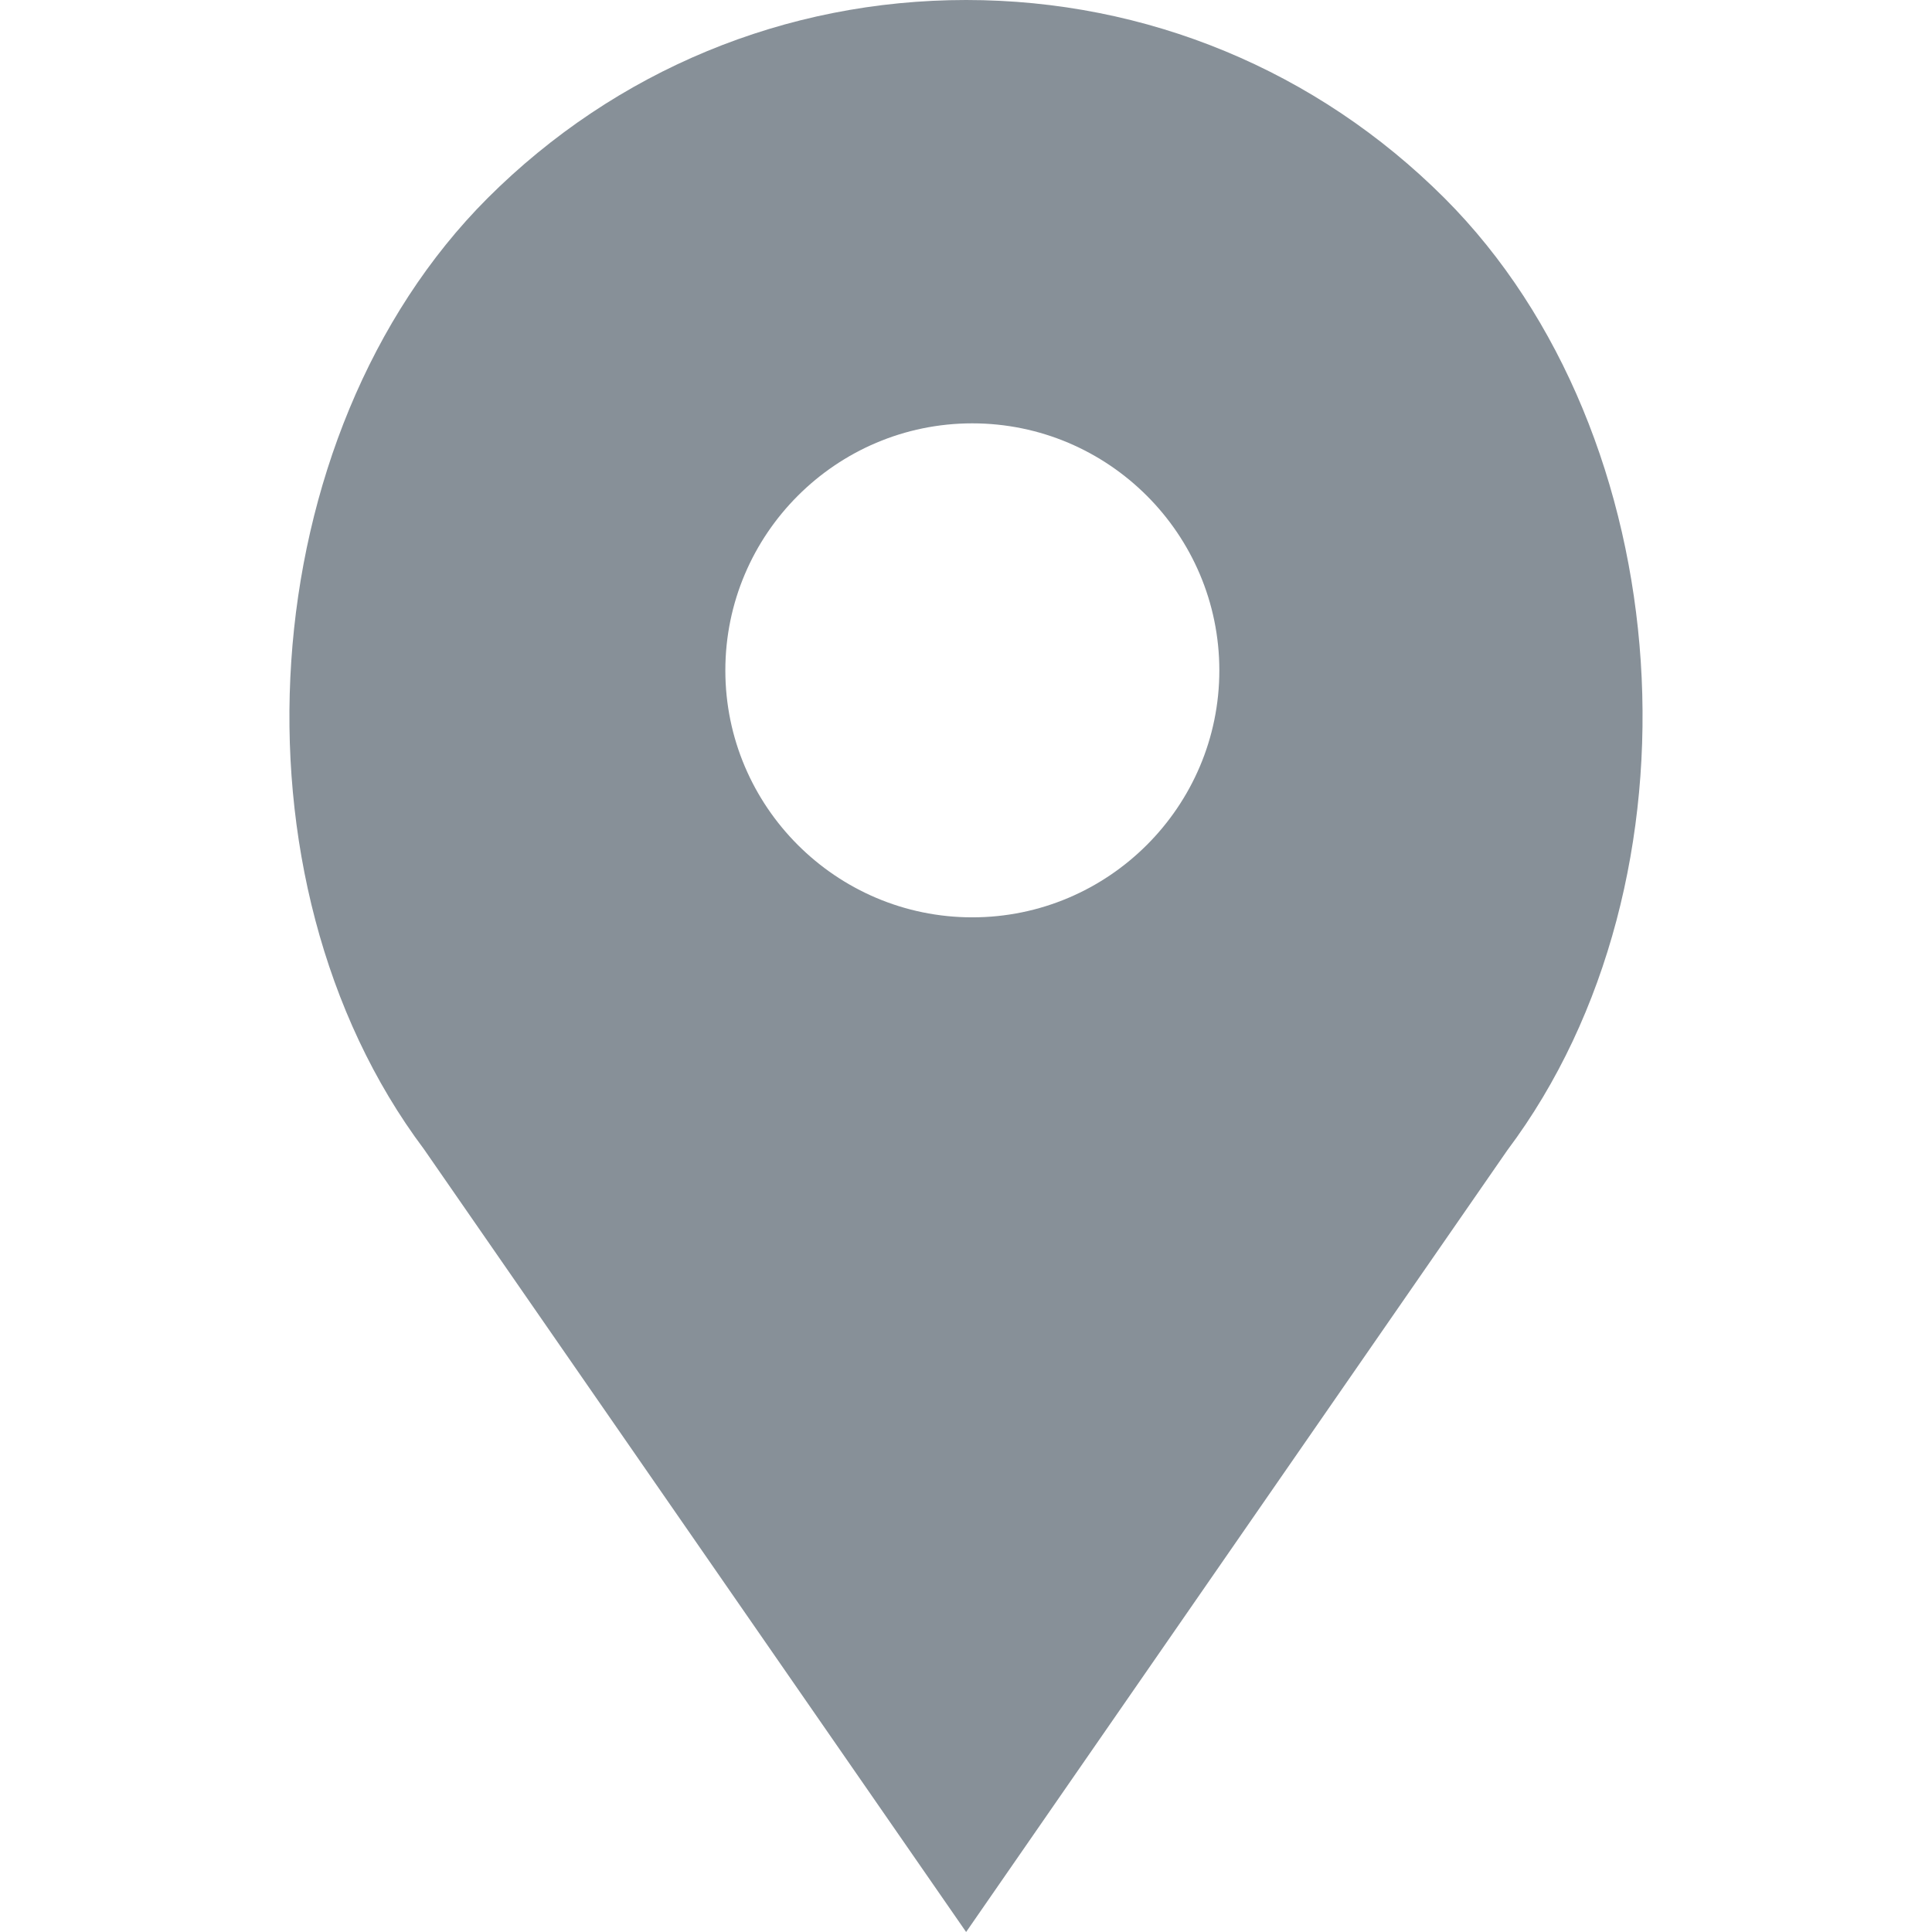 <svg width="16" height="16" viewBox="0 0 16 16" fill="none" xmlns="http://www.w3.org/2000/svg">
<path d="M11.963 1.641C10.904 0.583 9.497 0 8.001 0C6.504 0 5.097 0.583 4.038 1.641C2.08 3.6 1.836 7.284 3.511 9.517L8.001 16L12.483 9.526C14.165 7.284 13.921 3.6 11.963 1.641ZM8.052 7.597C6.925 7.597 6.007 6.679 6.007 5.552C6.007 4.424 6.925 3.506 8.052 3.506C9.18 3.506 10.098 4.424 10.098 5.552C10.098 6.679 9.18 7.597 8.052 7.597Z" fill="#879098"/>
</svg>
